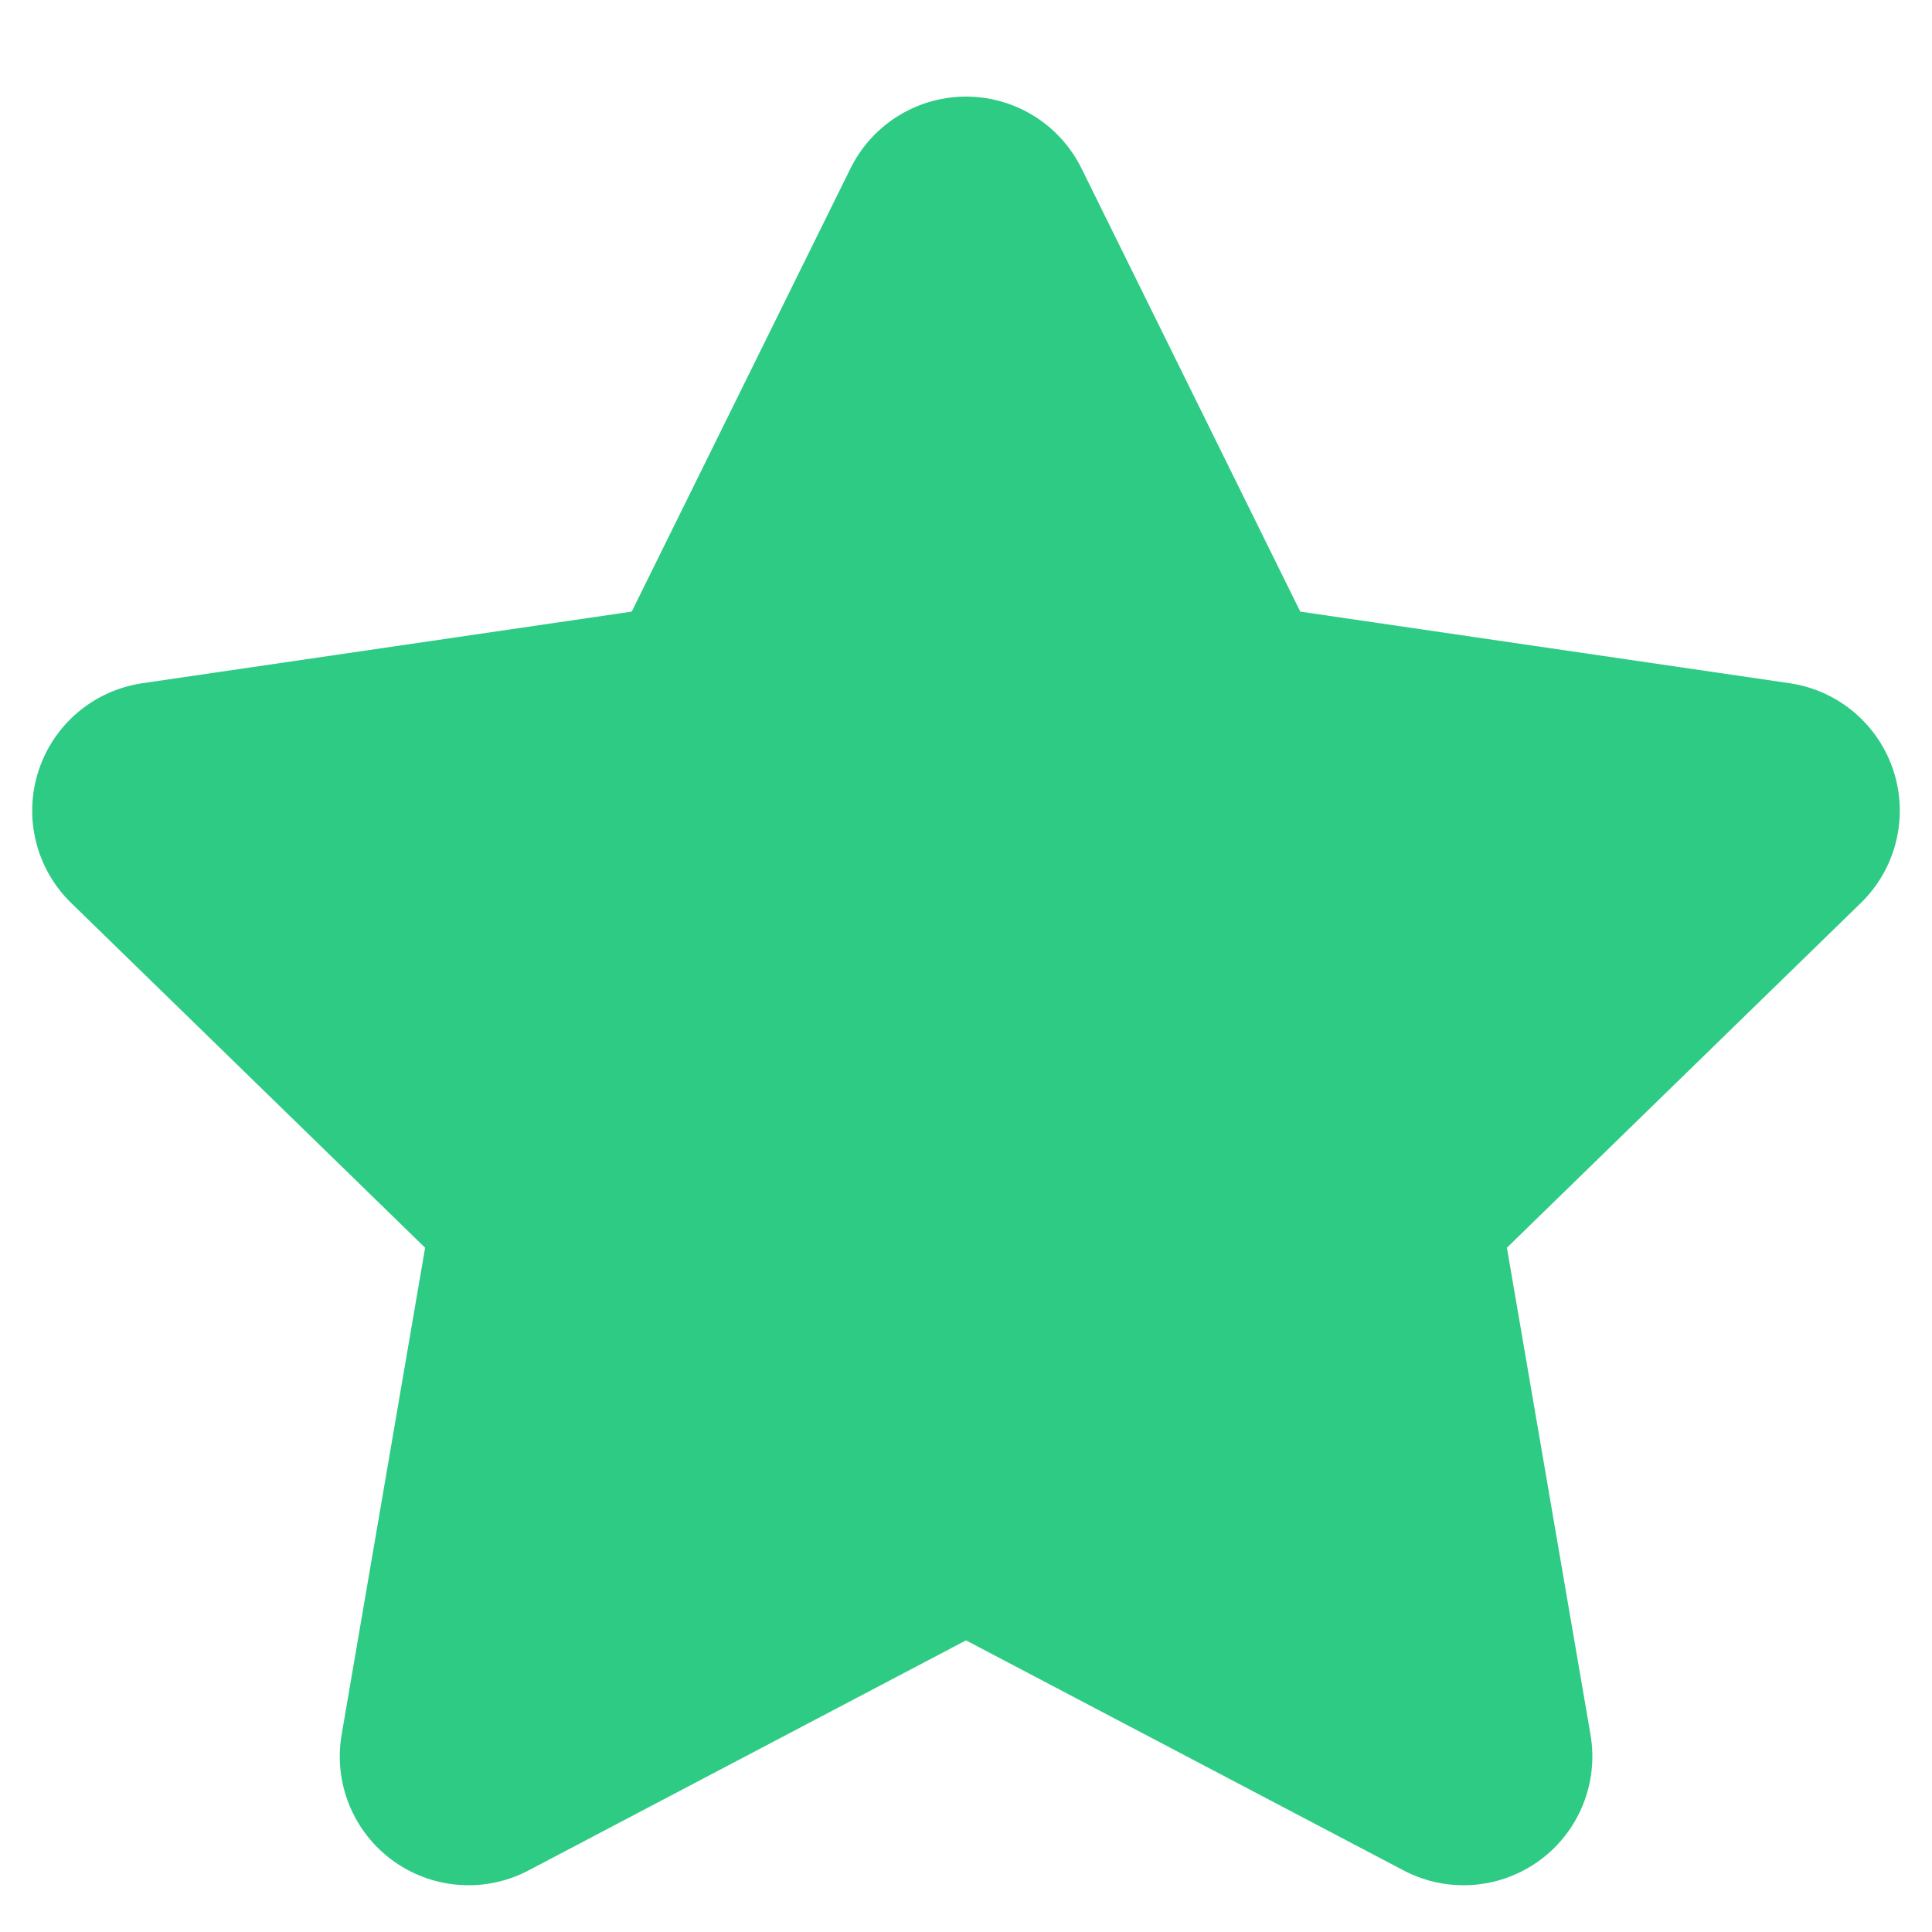 <svg width="15" height="15" viewBox="0 0 15 15" fill="none" xmlns="http://www.w3.org/2000/svg">
<path d="M7.5 1.75L9.431 5.662L13.75 6.294L10.625 9.338L11.363 13.637L7.5 11.606L3.638 13.637L4.375 9.338L1.25 6.294L5.569 5.662L7.5 1.75Z" fill="#2ECB84" stroke="#2ECB84" stroke-width="2" stroke-linecap="round" stroke-linejoin="round"/>
</svg>
